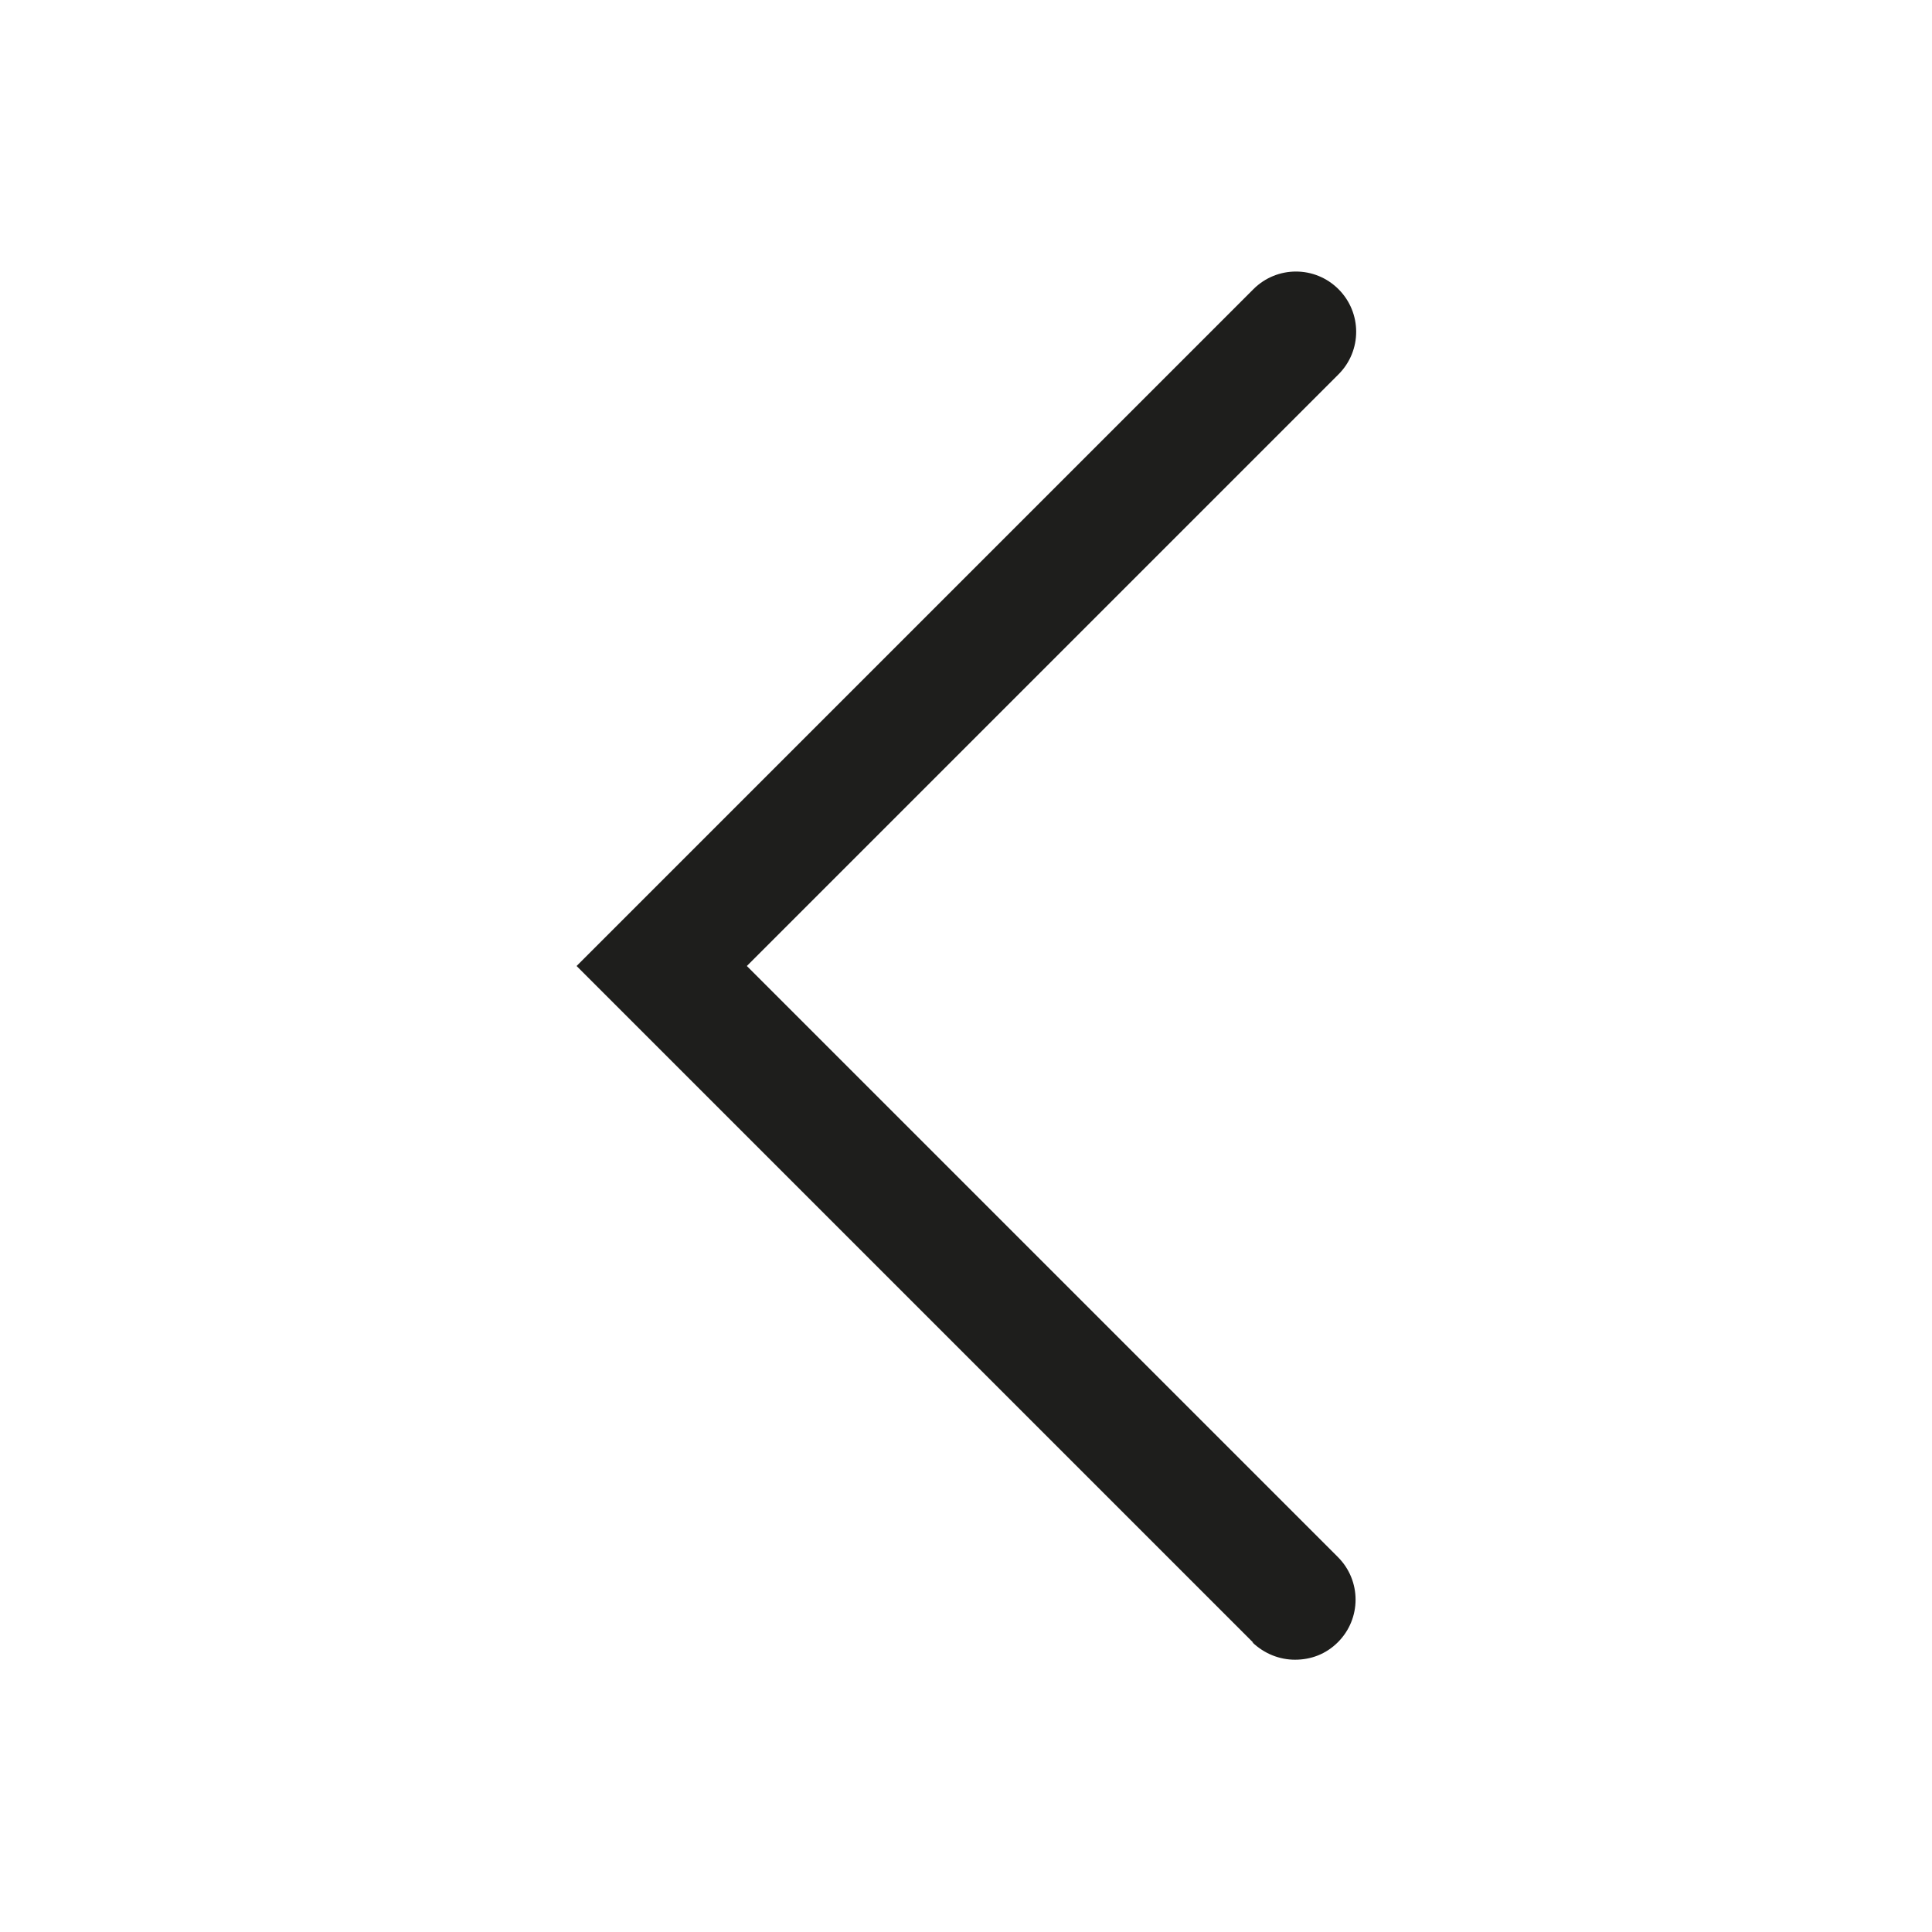 <?xml version="1.0" encoding="UTF-8"?>
<svg id="a" data-name="3219" xmlns="http://www.w3.org/2000/svg" viewBox="0 0 32 32">
  <path d="M20.76,27.21l-11.21-11.21,11.21-11.21c.39-.39,1.02-.39,1.41,0s.39,1.02,0,1.41l-9.8,9.8,9.79,9.79c.39.39.39,1.02,0,1.41-.2.2-.45.29-.71.29s-.51-.1-.71-.29Z" fill="#1e1e1c"/>
</svg>
